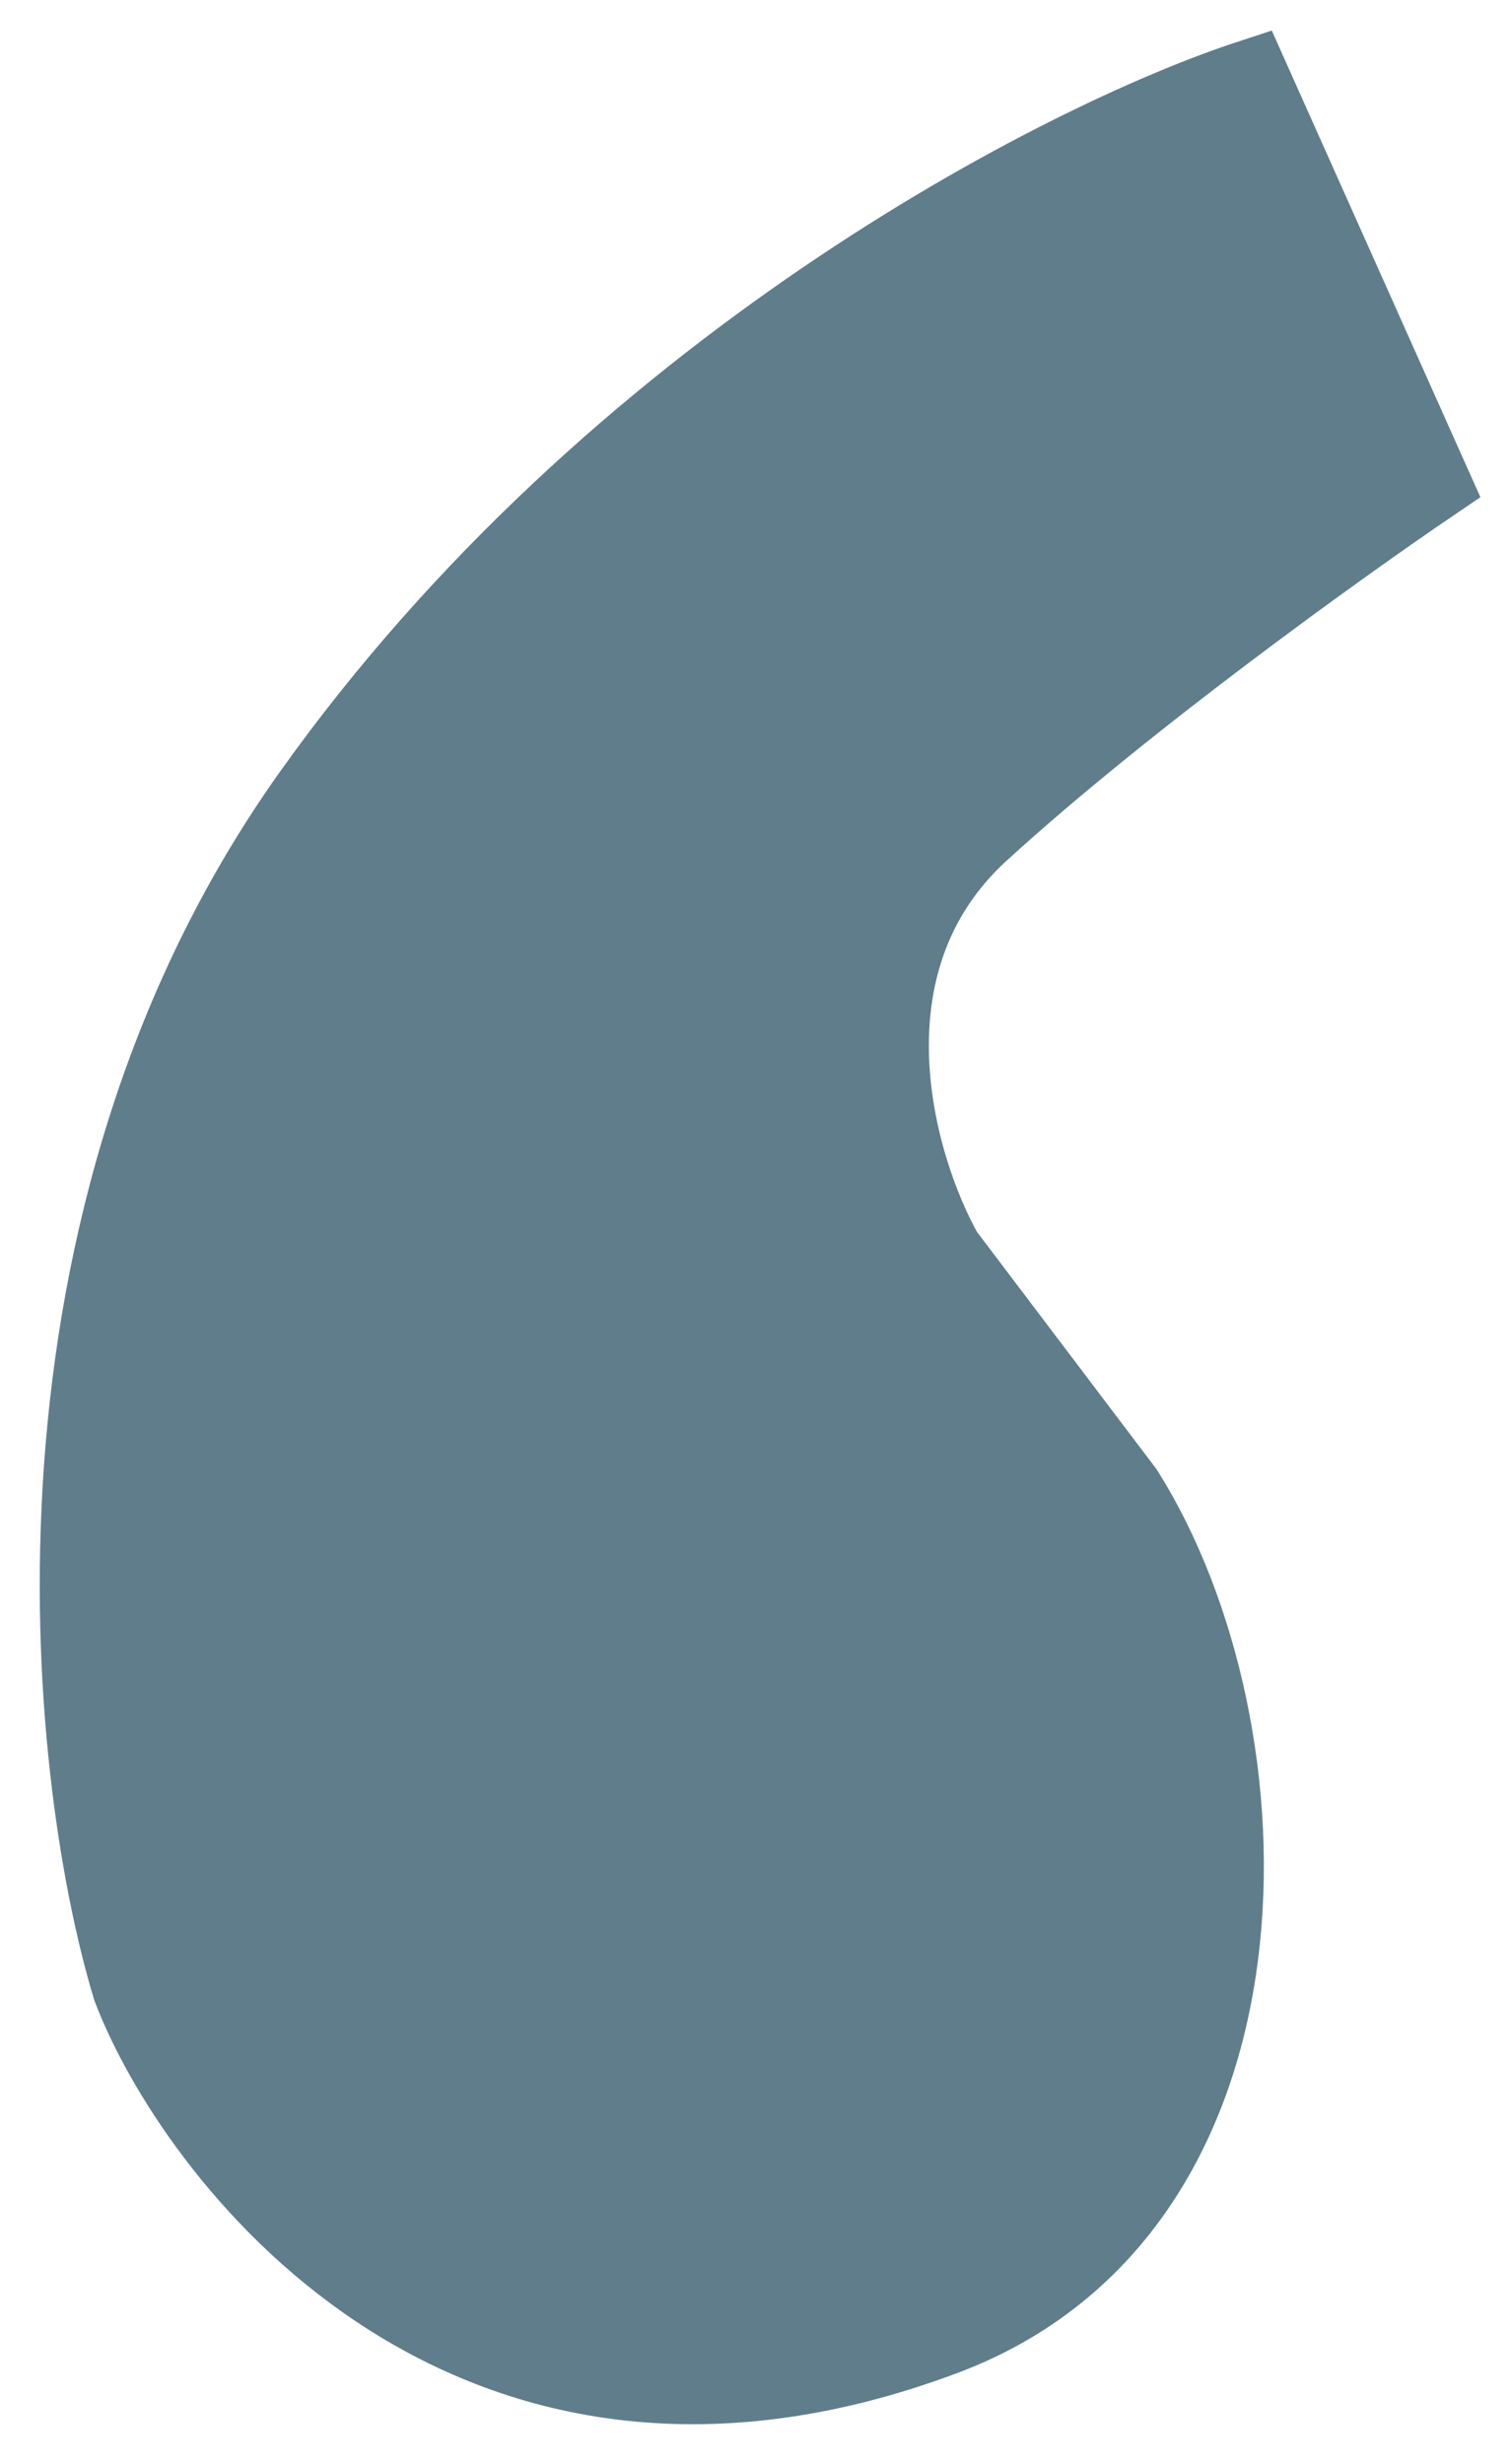 <svg width="19" height="31" viewBox="0 0 19 31" fill="none" xmlns="http://www.w3.org/2000/svg">
<path d="M3.929 10.001C7.742 4.646 13.385 1.769 15.73 1L18 6.077C16.865 6.847 14.142 8.801 12.326 10.462C10.51 12.124 11.267 14.694 11.872 15.771L14.142 18.771C16.033 21.771 16.184 27.772 11.872 29.387C5.791 31.666 2.416 27.002 1.659 25.002C0.827 22.233 0.116 15.355 3.929 10.001Z" fill="#607D8B"/>
<path d="M3.929 10.001C7.742 4.646 13.385 1.769 15.73 1L18 6.077C16.865 6.847 14.142 8.801 12.326 10.462C10.51 12.124 11.267 14.694 11.872 15.771L14.142 18.771C16.033 21.771 16.184 27.772 11.872 29.387C5.791 31.666 2.416 27.002 1.659 25.002C0.827 22.233 0.116 15.355 3.929 10.001Z" fill="#607D8B"/>
<path d="M3.929 10.001C7.742 4.646 13.385 1.769 15.73 1L18 6.077C16.865 6.847 14.142 8.801 12.326 10.462C10.51 12.124 11.267 14.694 11.872 15.771L14.142 18.771C16.033 21.771 16.184 27.772 11.872 29.387C5.791 31.666 2.416 27.002 1.659 25.002C0.827 22.233 0.116 15.355 3.929 10.001Z" stroke="#607D8B"/>
</svg>
